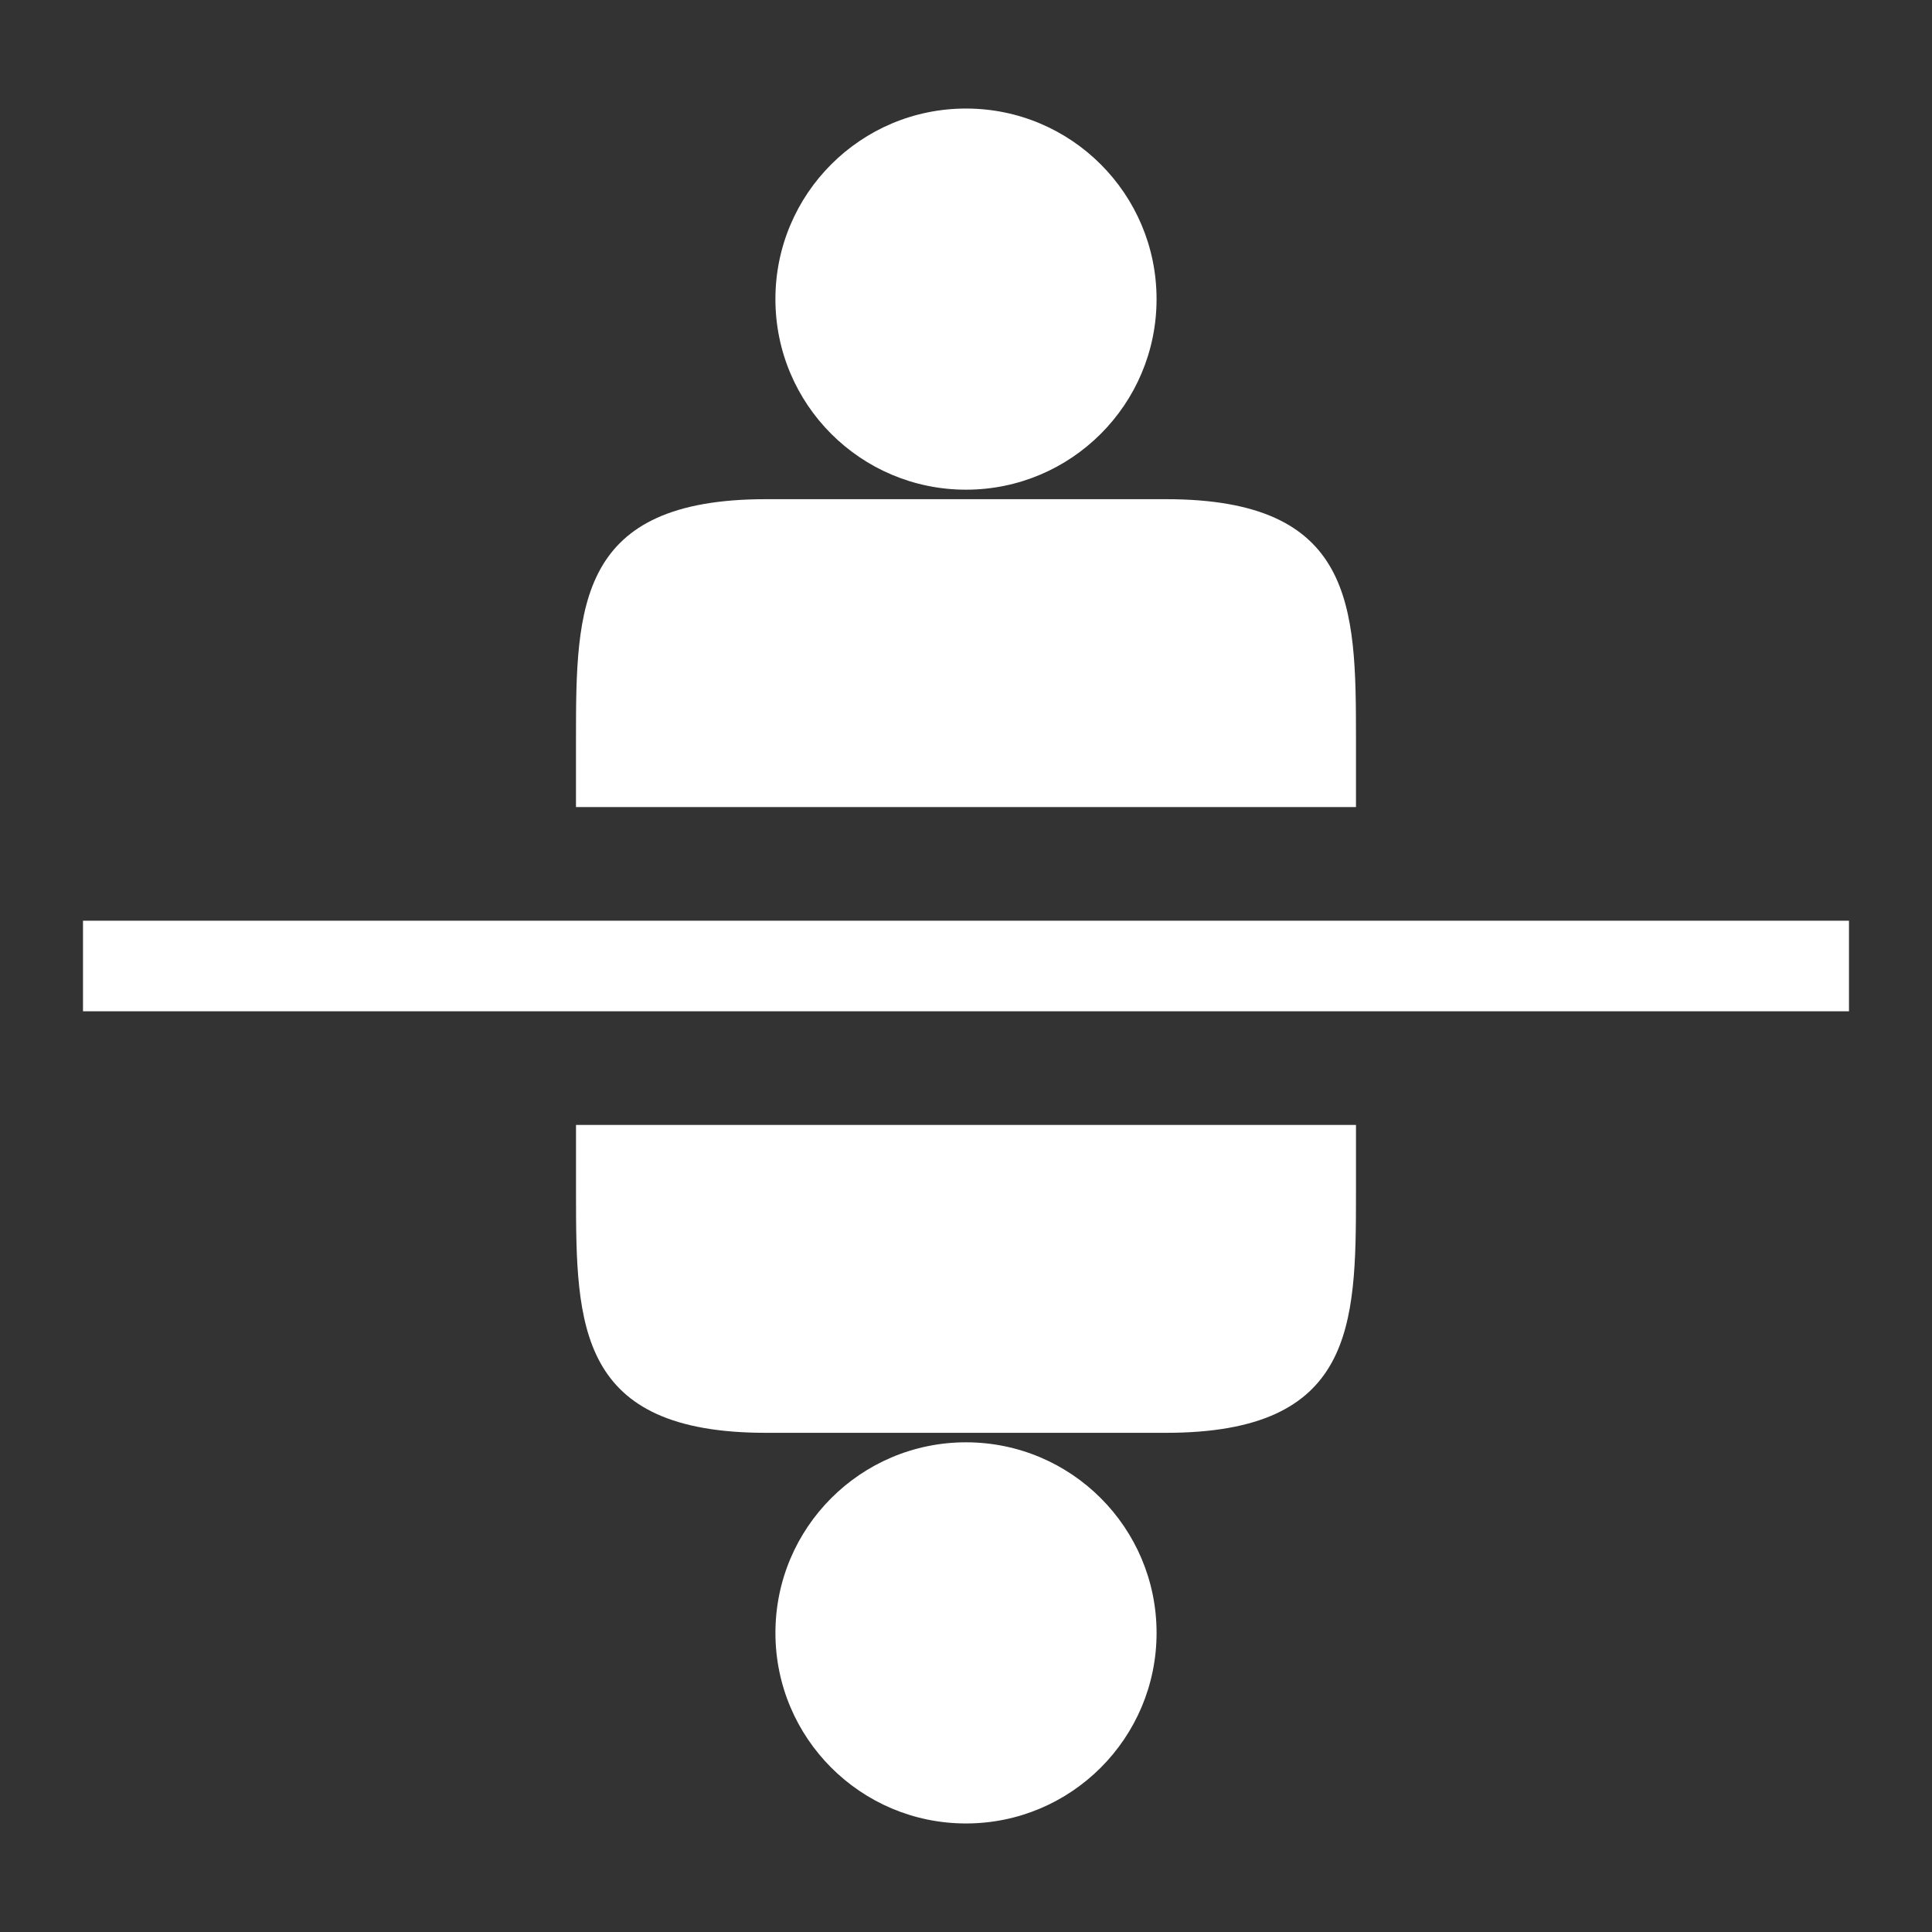 <?xml version="1.0" encoding="utf-8"?>
<!-- Generator: Adobe Illustrator 16.0.0, SVG Export Plug-In . SVG Version: 6.00 Build 0)  -->
<!DOCTYPE svg PUBLIC "-//W3C//DTD SVG 1.1//EN" "http://www.w3.org/Graphics/SVG/1.1/DTD/svg11.dtd">
<svg version="1.1" id="Layer_1" xmlns="http://www.w3.org/2000/svg" xmlns:xlink="http://www.w3.org/1999/xlink" x="0px" y="0px"
	 width="128px" height="128px" viewBox="0 0 128 128" enable-background="new 0 0 128 128" xml:space="preserve">
<rect x="0" y="0" width="128" height="128" fill="#333333" stroke="none"/>
<line fill="#FFFFFF" stroke="#FFFFFF" stroke-width="6" stroke-miterlimit="10" x1="5.499" y1="64" x2="122.5" y2="64"/>
<circle fill="#FFFFFF" cx="63.999" cy="19.817" r="12.626"/>
<path fill="#FFFFFF" d="M89.837,53.47H38.16v-4.557c0-8.75,0.107-15.841,12.584-15.841h26.509c12.476,0,12.584,7.091,12.584,15.841
	V53.47z"/>
<circle fill="#FFFFFF" cx="64" cy="108.183" r="12.626"/>
<path fill="#FFFFFF" d="M38.162,74.53h51.675v4.559c0,8.751-0.108,15.839-12.584,15.839H50.746
	c-12.475,0-12.584-7.088-12.584-15.839V74.53z"/>
</svg>
